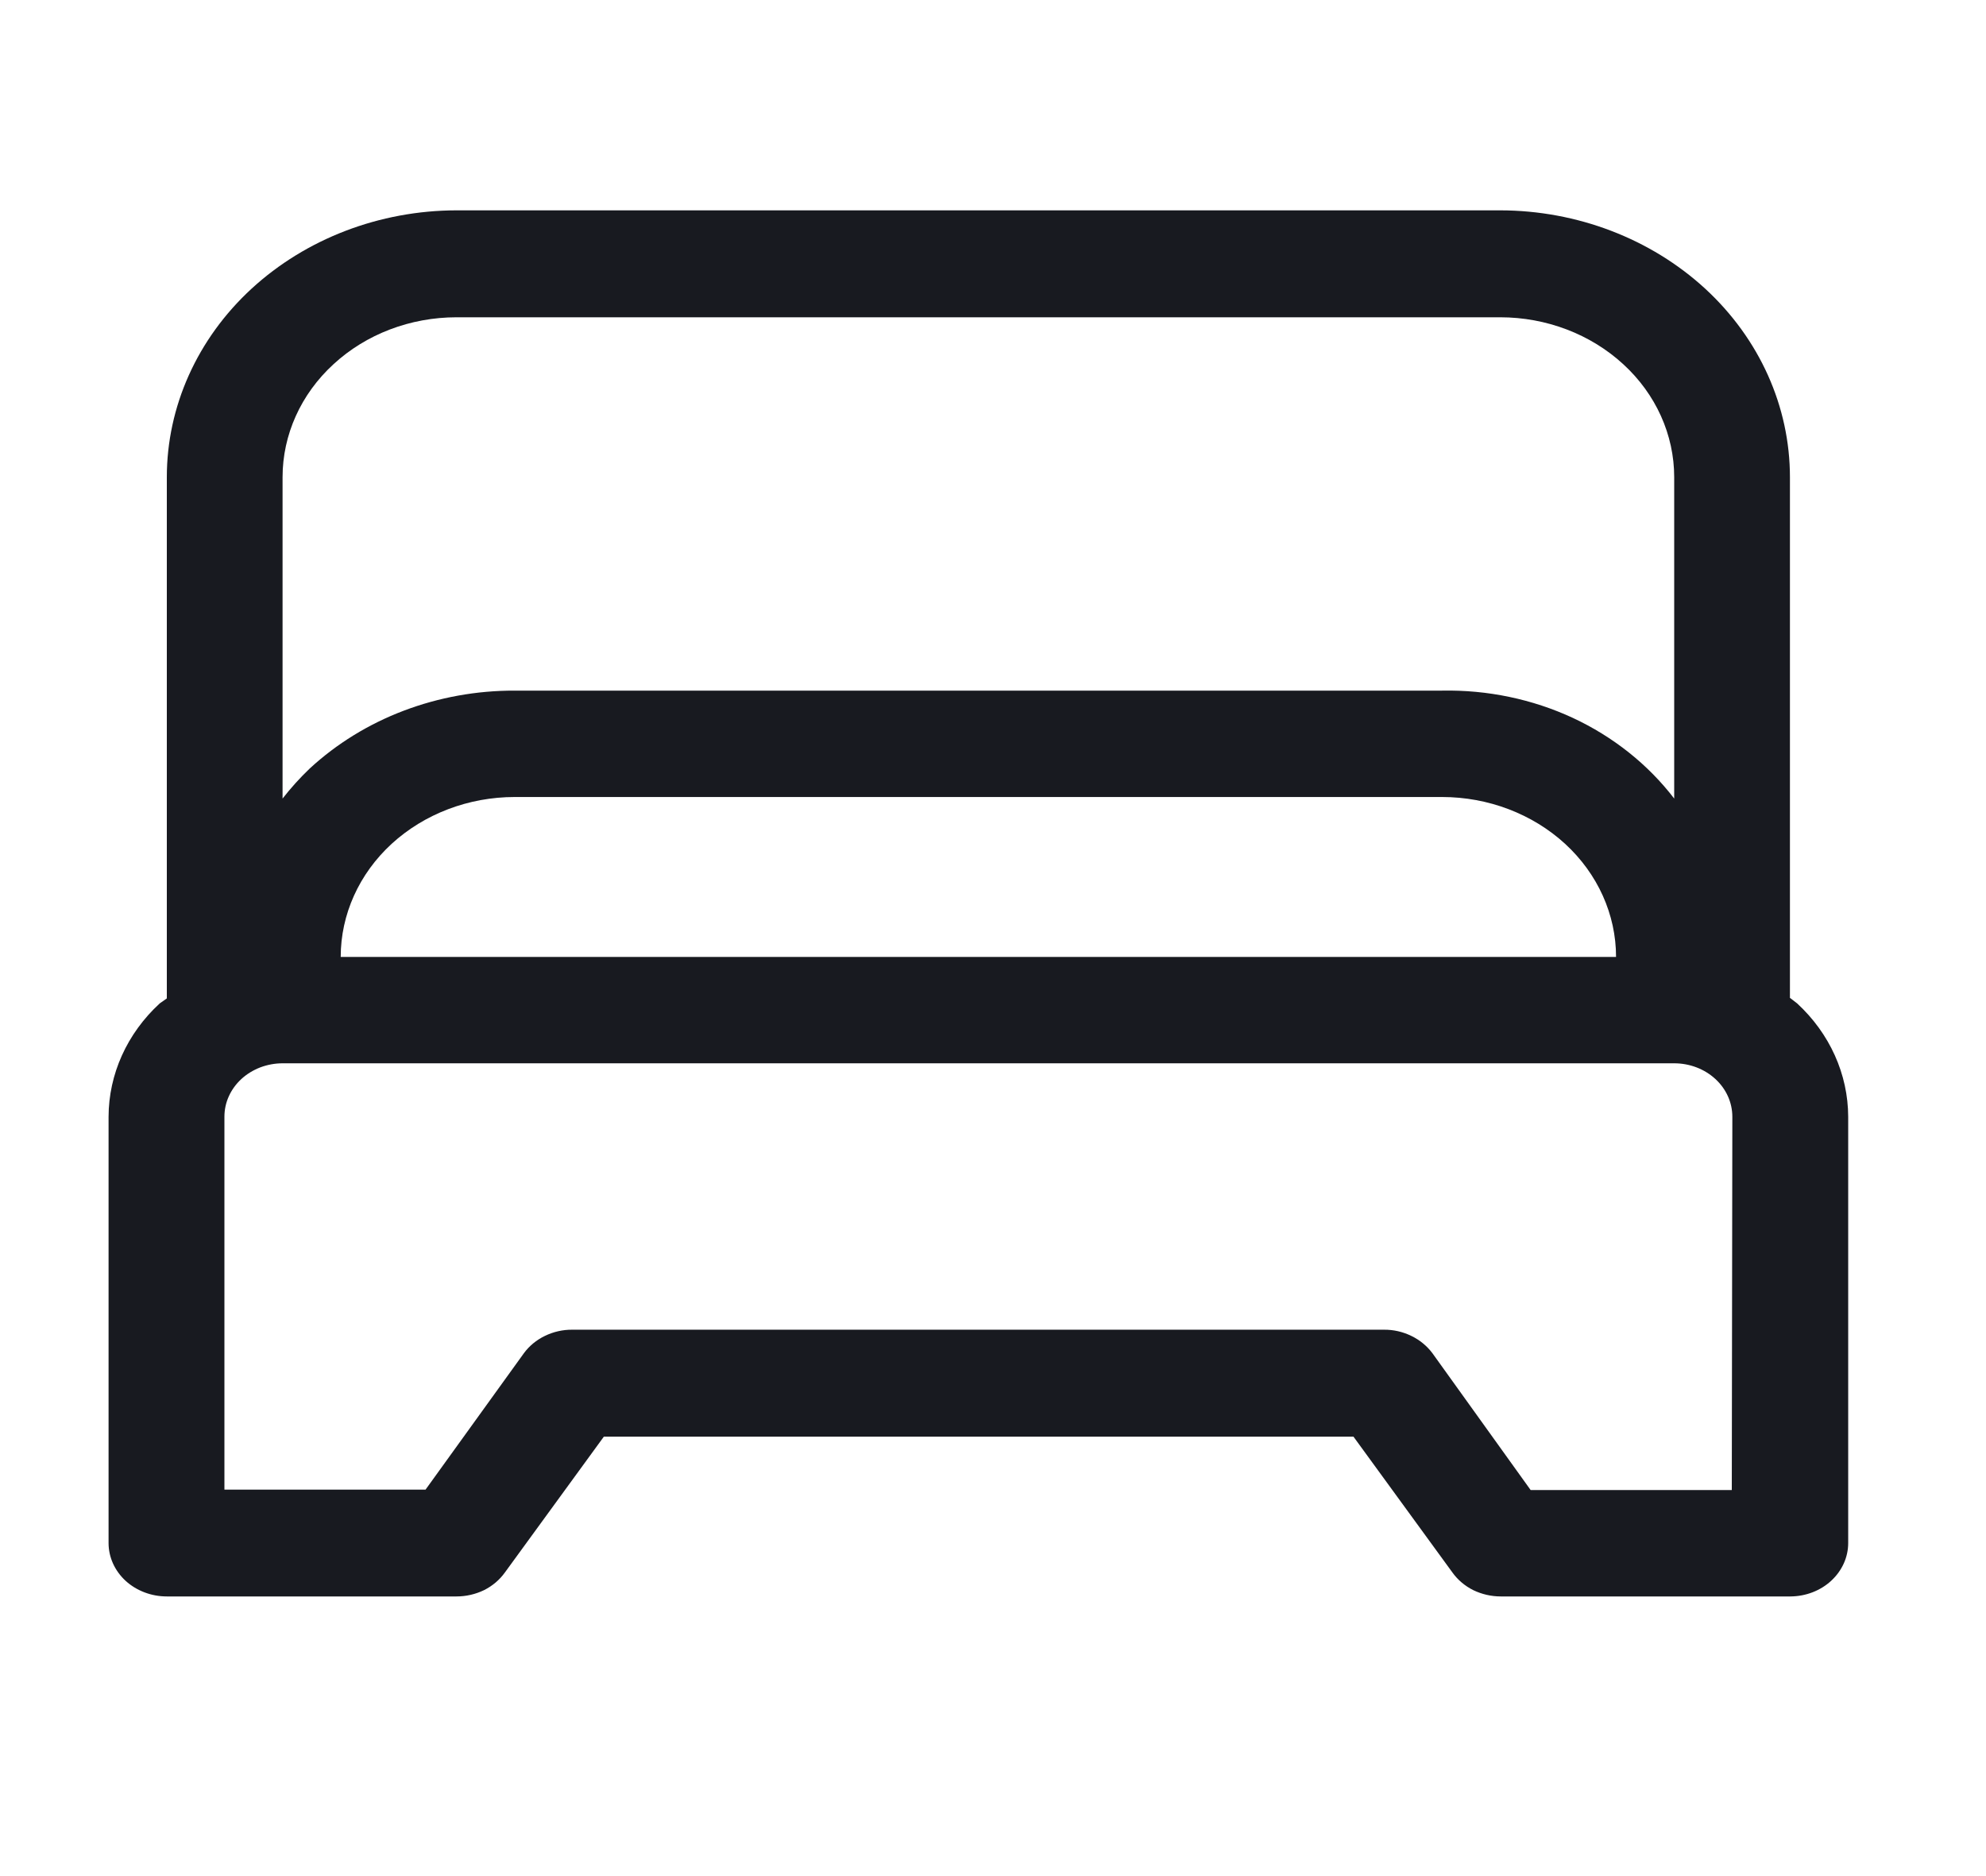 <svg width="18" height="17" viewBox="0 0 18 17" fill="none" xmlns="http://www.w3.org/2000/svg">
<g id="age 1">
<path id="Vector" d="M16.288 9.092L16.223 9.042V4.324C16.223 3.684 15.947 3.069 15.455 2.616C14.962 2.163 14.294 1.907 13.597 1.906H4.138C3.441 1.907 2.773 2.163 2.28 2.616C1.788 3.069 1.512 3.684 1.512 4.324V9.047L1.448 9.092C1.151 9.365 0.985 9.734 0.984 10.12V13.982C0.984 14.111 1.04 14.234 1.139 14.325C1.238 14.415 1.372 14.466 1.512 14.466H4.138C4.225 14.466 4.31 14.446 4.387 14.409C4.463 14.371 4.528 14.316 4.576 14.249L5.473 13.018H12.267L13.164 14.249C13.212 14.316 13.277 14.371 13.353 14.409C13.43 14.446 13.515 14.466 13.602 14.466H16.228C16.367 14.465 16.5 14.414 16.598 14.323C16.696 14.232 16.751 14.11 16.751 13.982V10.12C16.75 9.734 16.584 9.365 16.288 9.092ZM4.138 2.875H13.597C14.015 2.875 14.416 3.028 14.712 3.3C15.008 3.571 15.174 3.94 15.174 4.324V7.236C14.937 6.927 14.622 6.676 14.255 6.505C13.888 6.335 13.481 6.25 13.07 6.258H4.665C4.32 6.257 3.978 6.319 3.659 6.44C3.34 6.561 3.051 6.739 2.807 6.964C2.718 7.049 2.636 7.14 2.561 7.236V4.324C2.561 3.94 2.727 3.571 3.023 3.3C3.318 3.028 3.719 2.875 4.138 2.875ZM14.647 8.671H3.088C3.088 8.287 3.254 7.918 3.55 7.646C3.846 7.375 4.247 7.222 4.665 7.222H13.07C13.488 7.222 13.889 7.375 14.185 7.646C14.481 7.918 14.647 8.287 14.647 8.671ZM15.696 13.502H13.873L12.982 12.261C12.933 12.196 12.868 12.142 12.791 12.105C12.715 12.068 12.63 12.048 12.543 12.049H5.187C5.101 12.048 5.015 12.068 4.939 12.105C4.862 12.142 4.797 12.196 4.749 12.261L3.857 13.498H2.034V10.12C2.034 10.056 2.047 9.993 2.074 9.934C2.1 9.876 2.139 9.822 2.188 9.777C2.237 9.732 2.295 9.697 2.359 9.672C2.423 9.648 2.492 9.635 2.561 9.635H15.174C15.314 9.635 15.448 9.686 15.547 9.777C15.646 9.868 15.701 9.991 15.701 10.12L15.696 13.502Z" fill="#181A20"/>
</g>
</svg>
